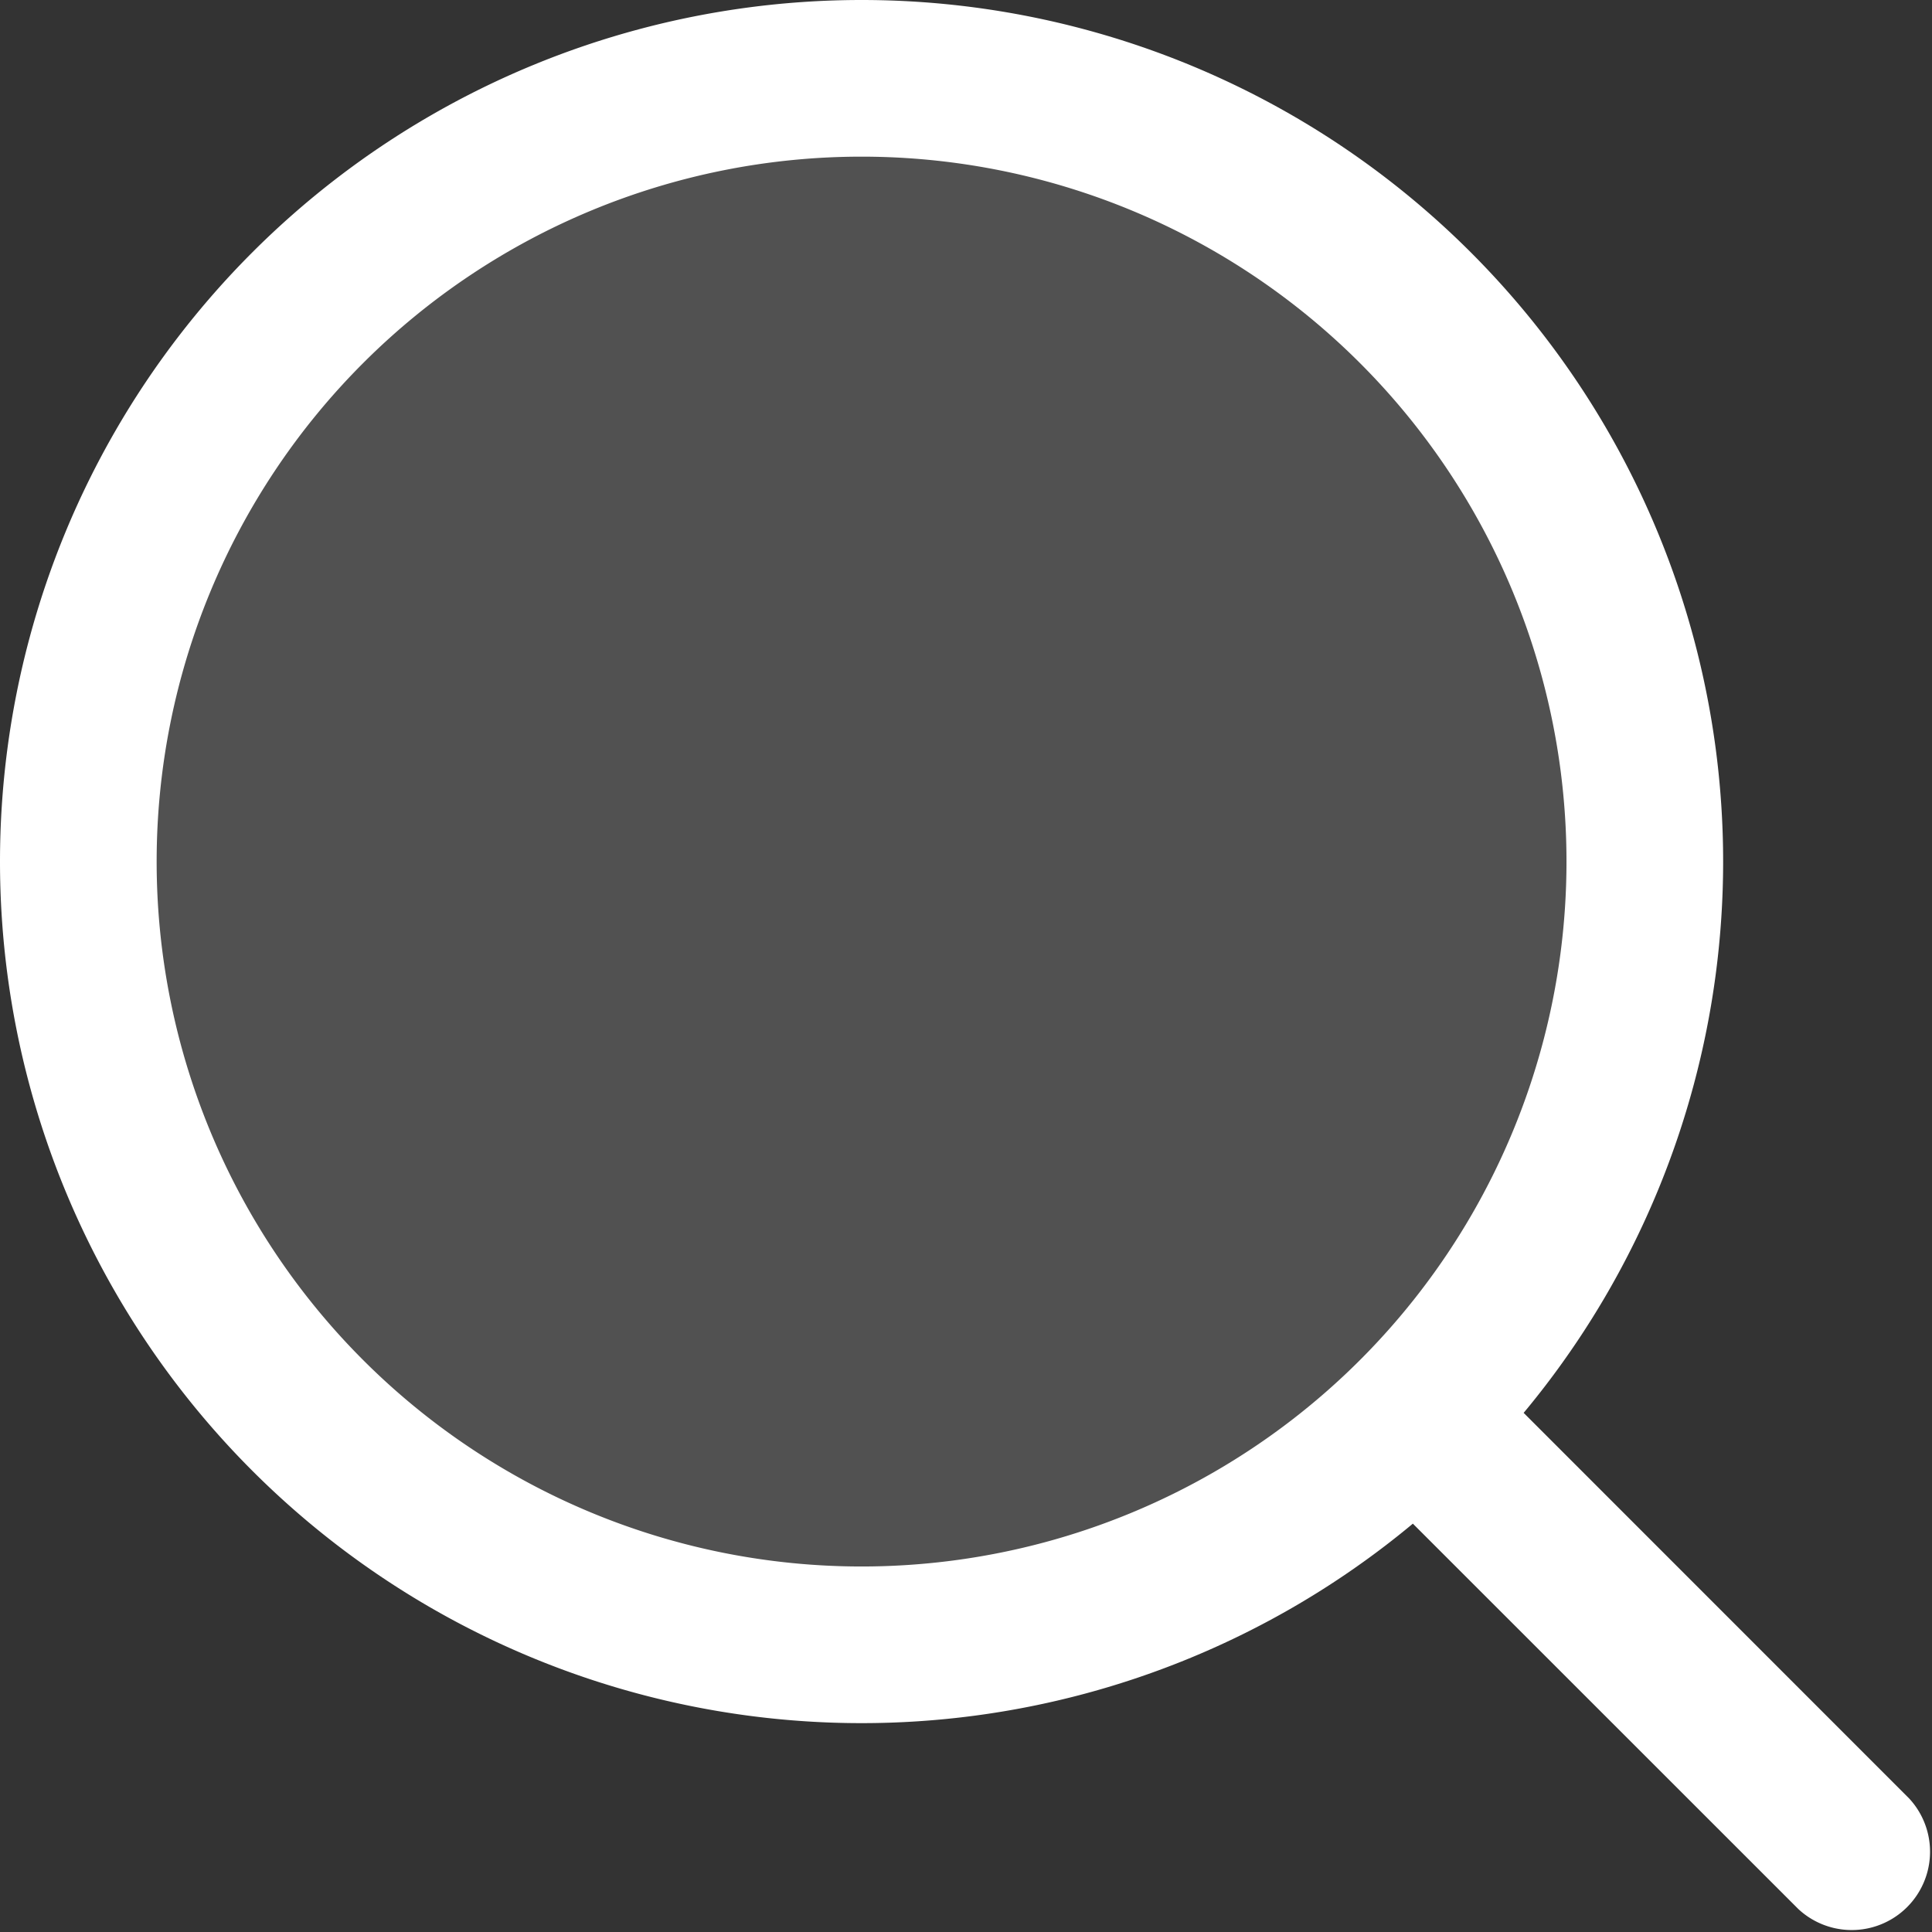 <svg id="duotone-search" xmlns="http://www.w3.org/2000/svg" width="18.5" height="18.5" viewBox="0 0 18.5 18.5">
  <rect x="0" y="0" width="18.5" height="18.5" fill="#333333" stroke="none"/>
  <path id="Path_5" data-name="Path 5" d="M18,10.5A7.5,7.5,0,1,1,10.5,3,7.5,7.5,0,0,1,18,10.5Z" transform="translate(-2.25 -2.25)" fill="#fff" opacity="0.15"/>
  <path id="Path_6" data-name="Path 6" d="M19.47,20.53A.75.75,0,0,0,20.53,19.47ZM17.25,10.5a6.75,6.75,0,0,1-6.75,6.75v1.5a8.25,8.25,0,0,0,8.25-8.25ZM10.5,17.25A6.75,6.75,0,0,1,3.75,10.5H2.25a8.25,8.25,0,0,0,8.25,8.25ZM3.75,10.5A6.75,6.75,0,0,1,10.5,3.75V2.25A8.25,8.25,0,0,0,2.25,10.5ZM10.5,3.75a6.75,6.75,0,0,1,6.75,6.75h1.5A8.25,8.25,0,0,0,10.5,2.25ZM20.53,19.47l-4.187-4.188-1.061,1.061L19.47,20.53Z" transform="translate(-2.25 -2.25)" fill="#fff"/>
</svg>
